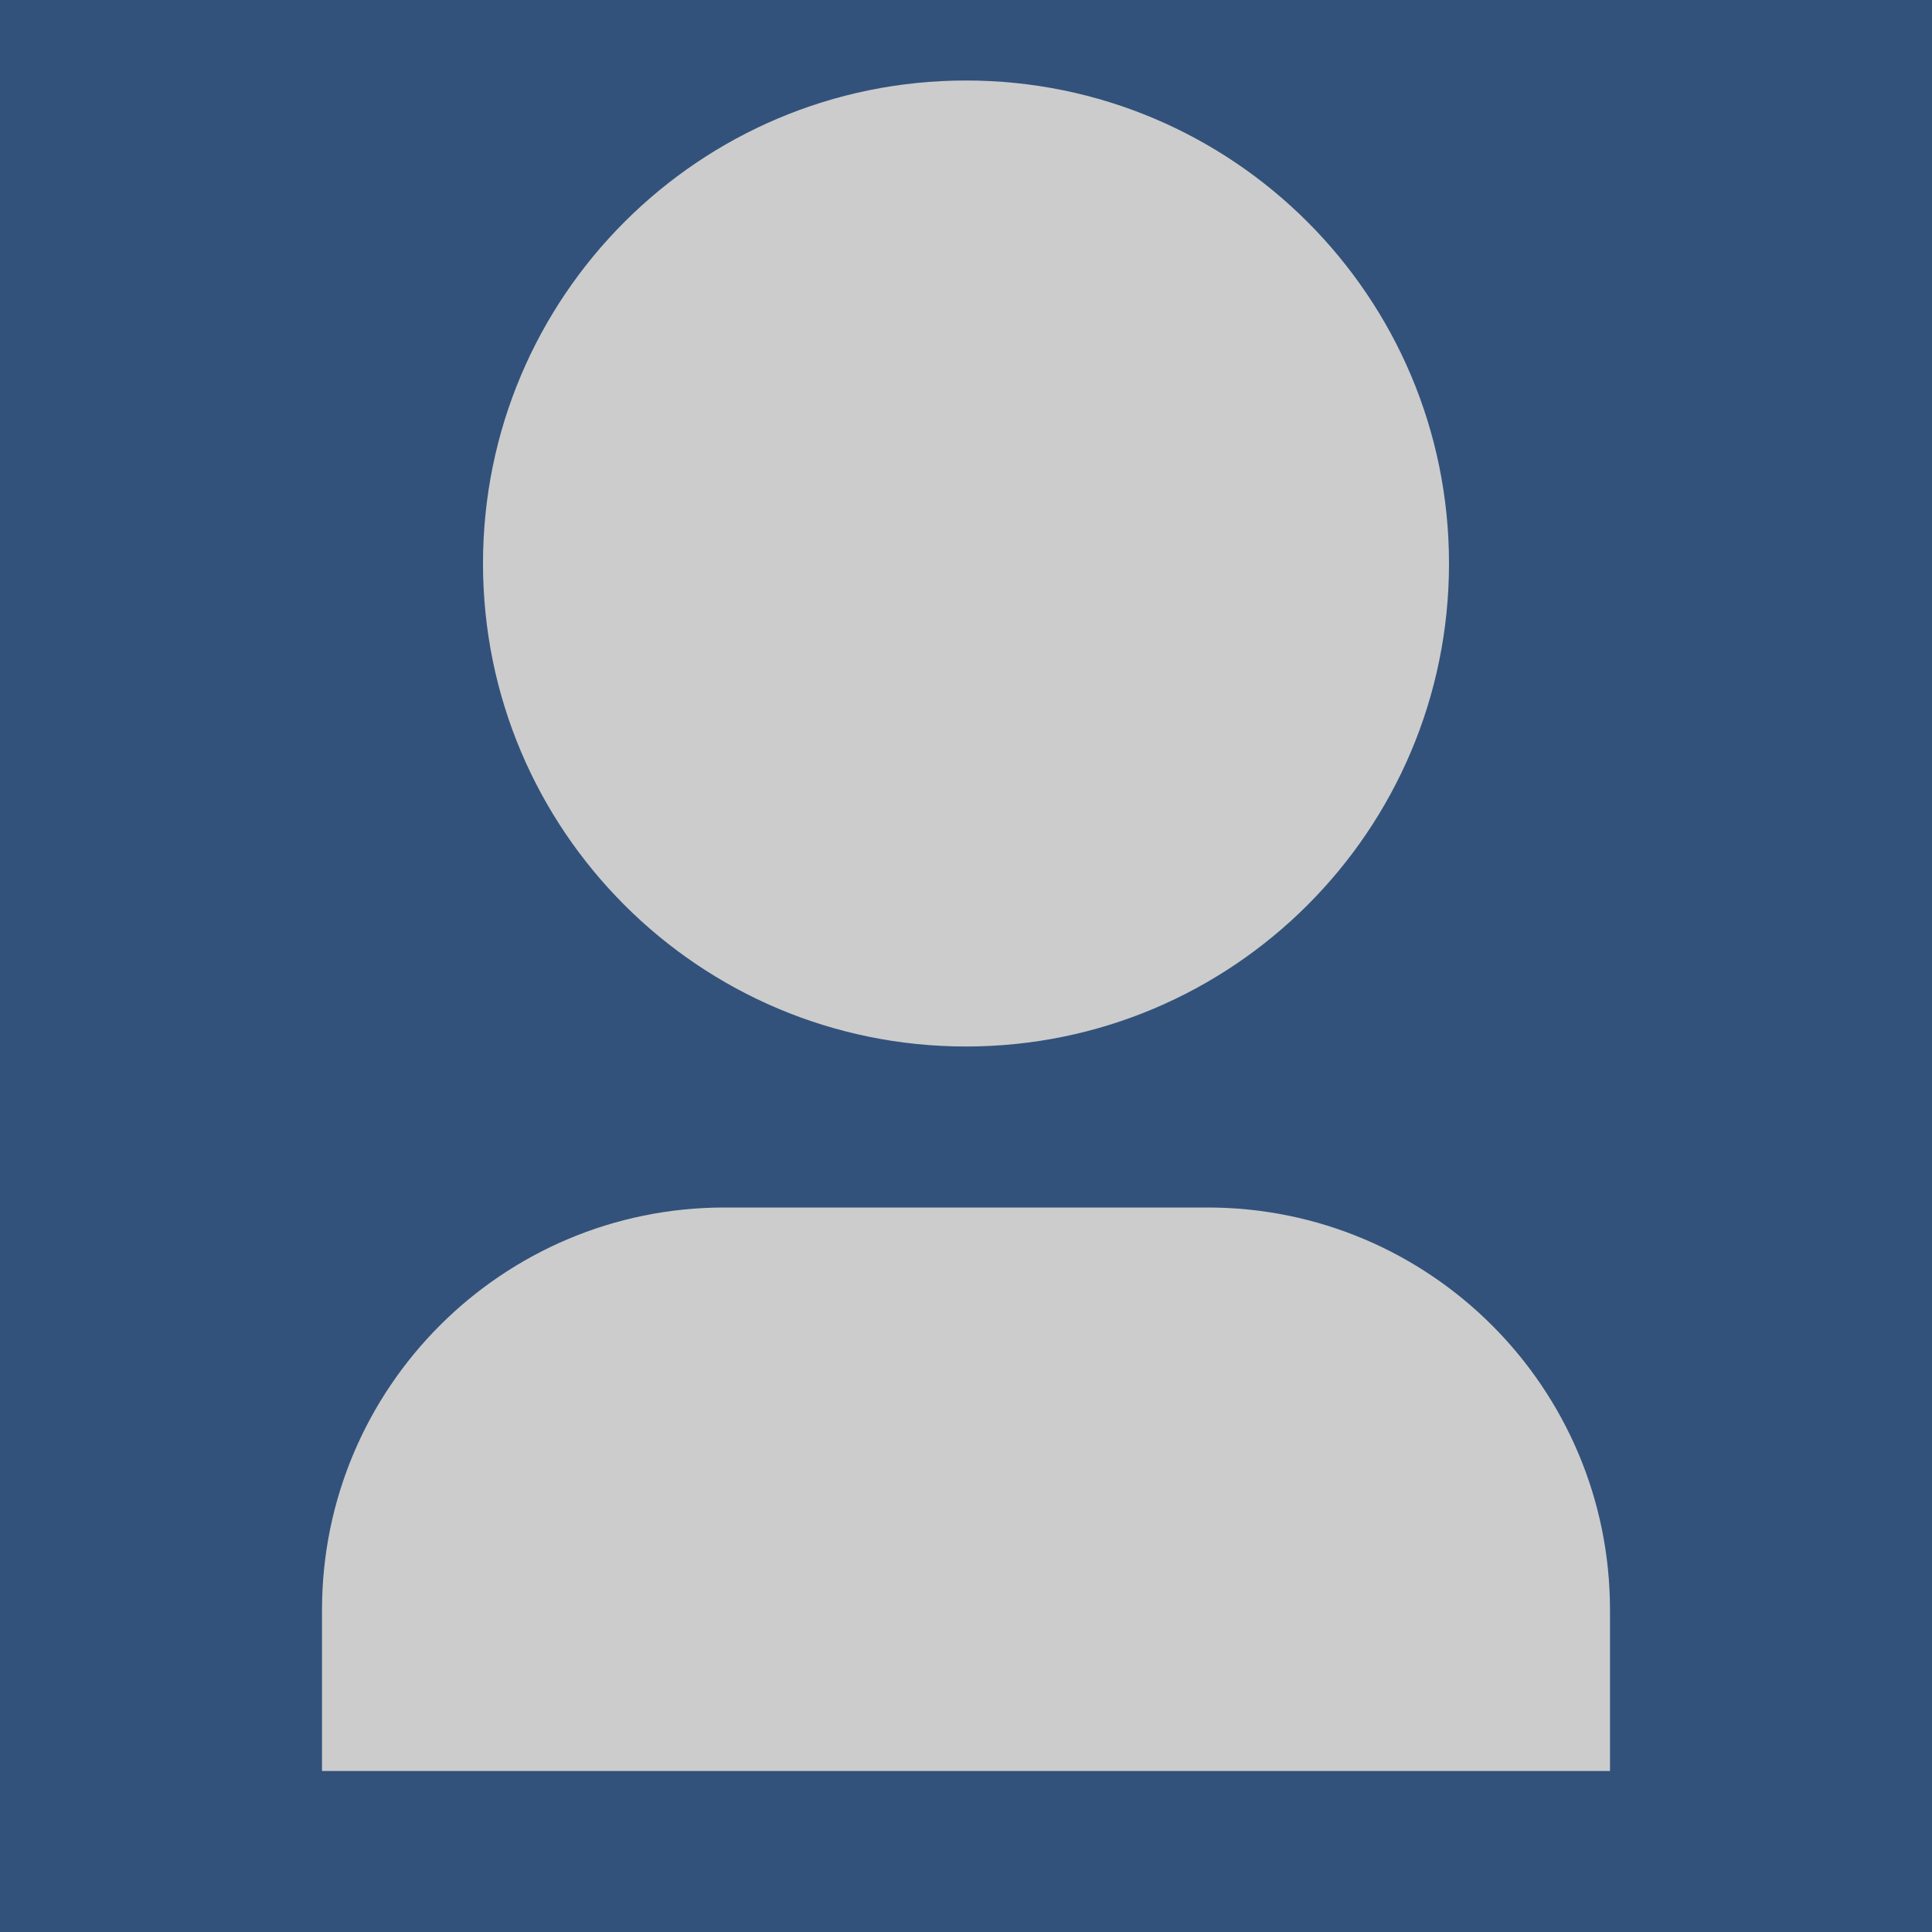<svg xmlns="http://www.w3.org/2000/svg" viewBox="0 0 24 24"><path fill="#32527b" d="M0 0h24v24H0z"></path><path fill="#cccccc" d="M20 22H4V20C4 17.239 6.239 15 9 15H15C17.761 15 20 17.239 20 20V22ZM12 13C8.686 13 6 10.314 6 7C6 3.686 8.686 1 12 1C15.314 1 18 3.686 18 7C18 10.314 15.314 13 12 13Z"></path></svg>
